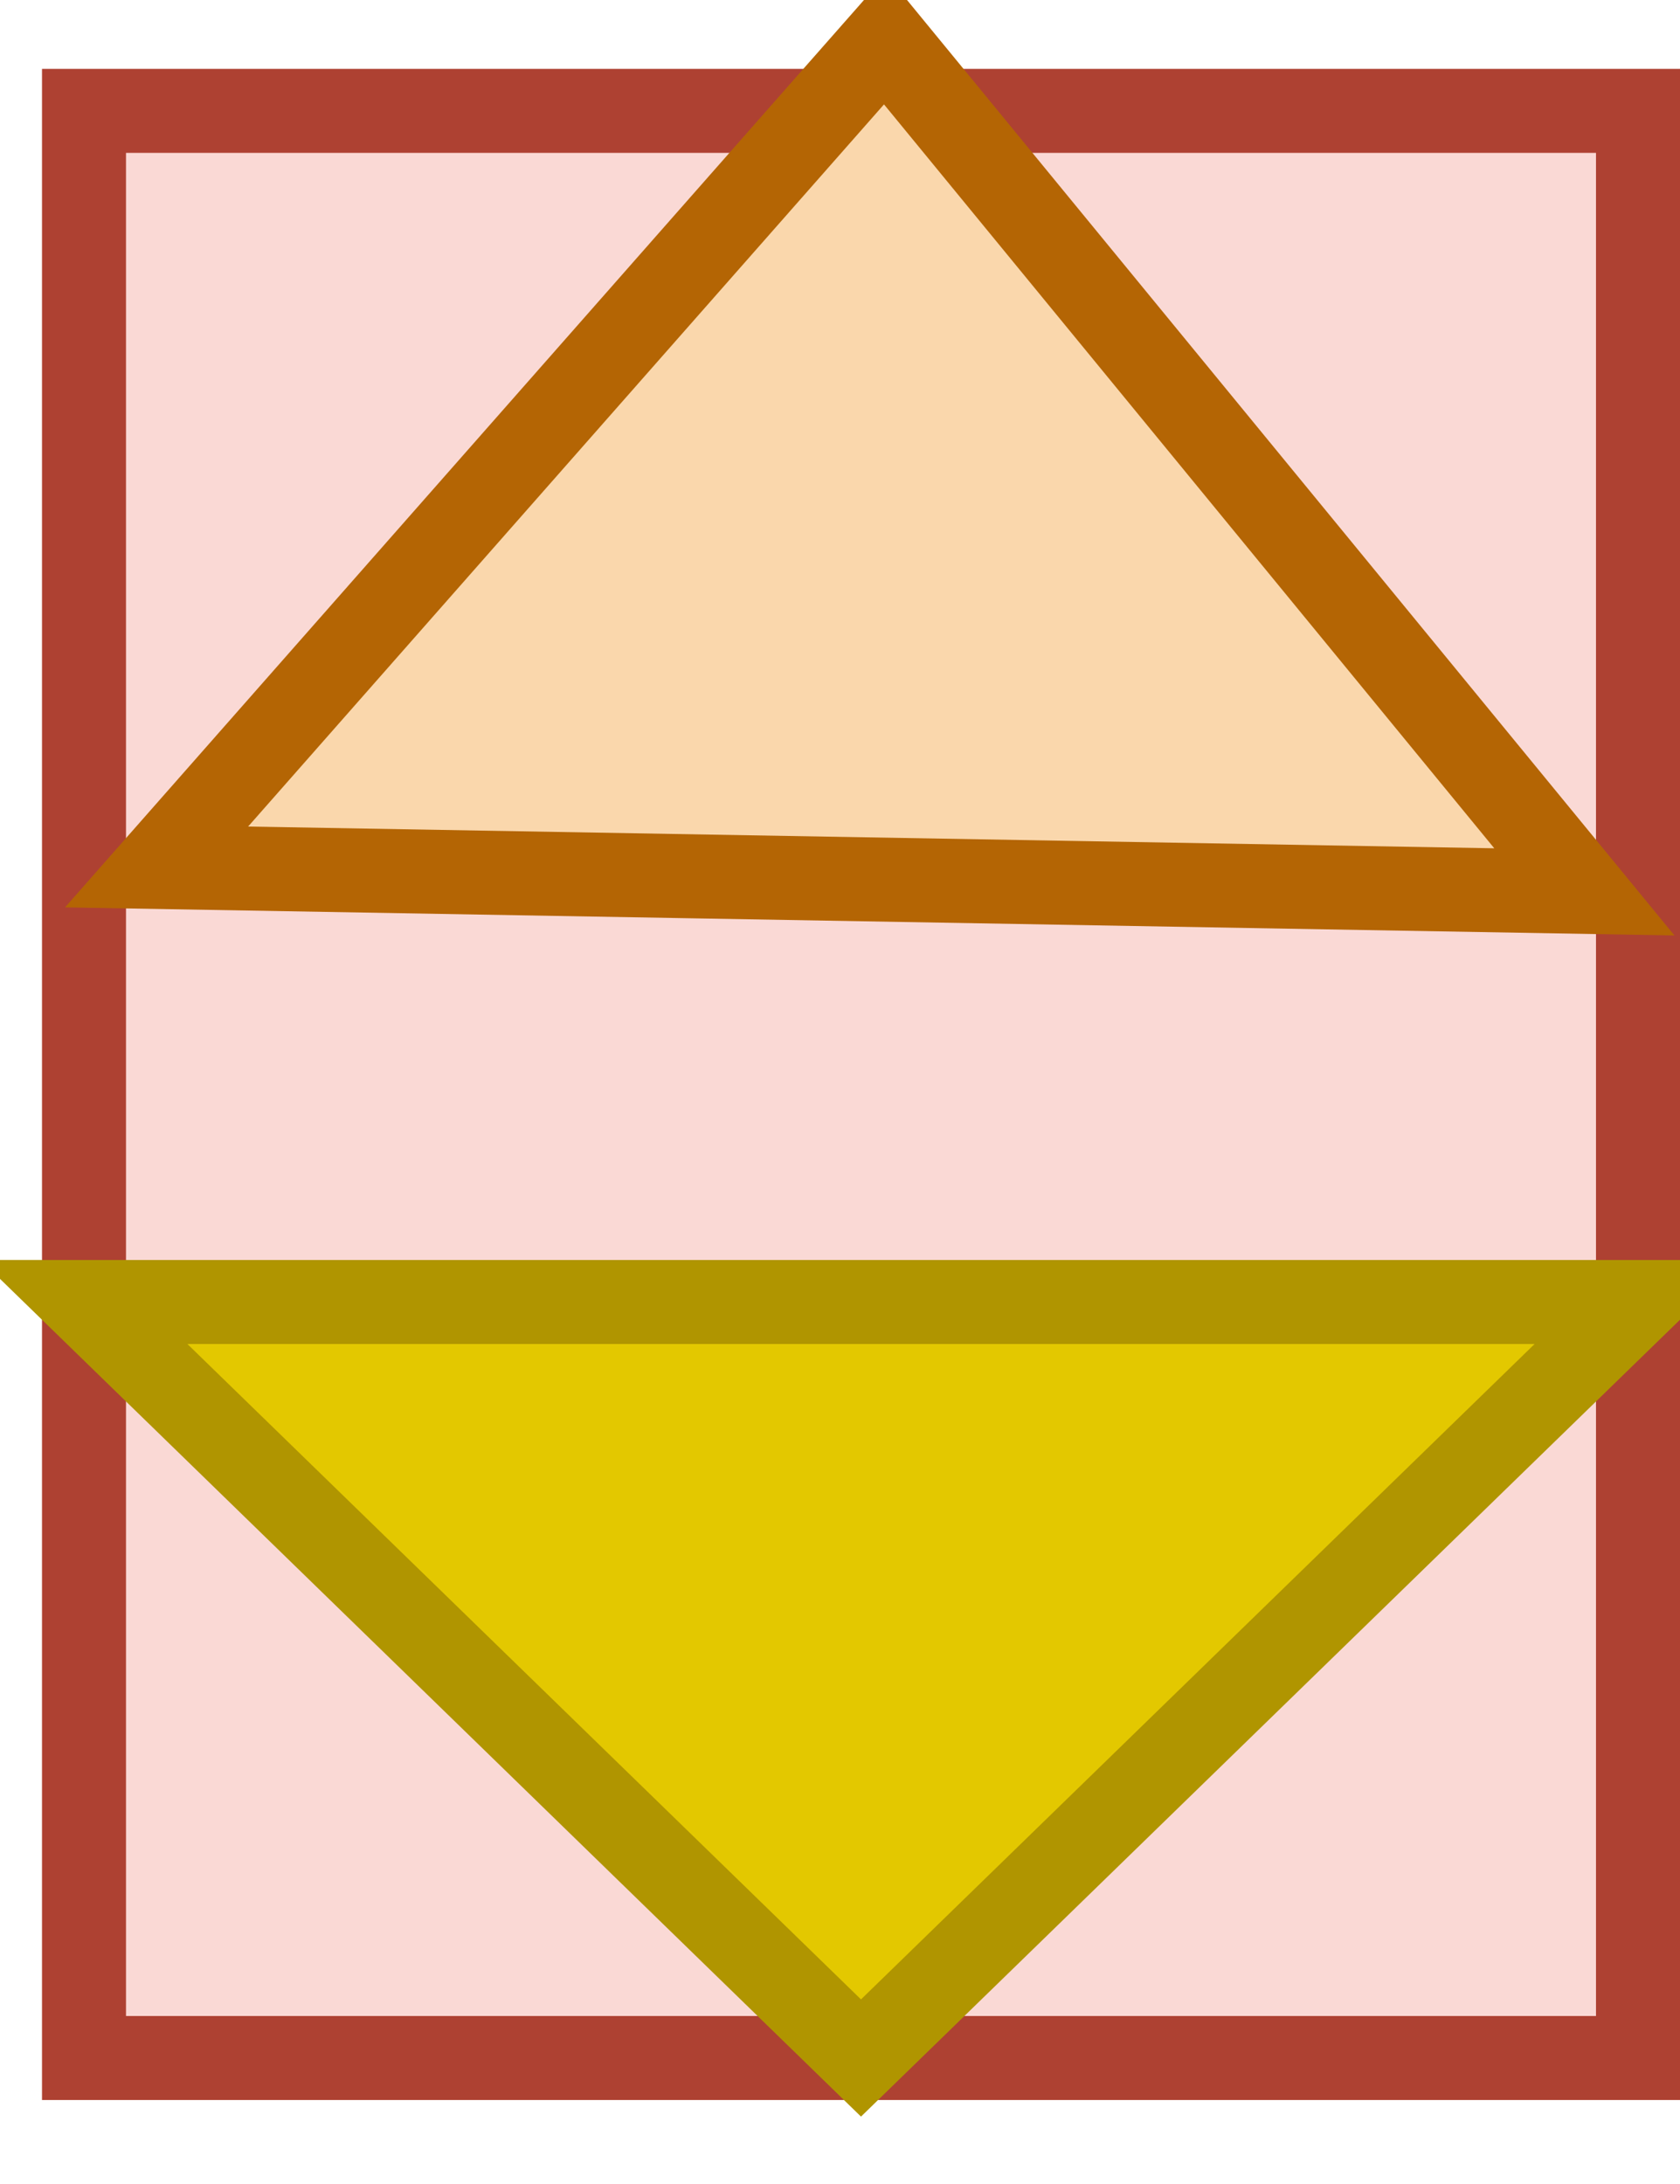 <?xml version="1.0" encoding="UTF-8"?>
<!DOCTYPE svg PUBLIC "-//W3C//DTD SVG 1.1//EN" "http://www.w3.org/Graphics/SVG/1.1/DTD/svg11.dtd">
<svg xmlns="http://www.w3.org/2000/svg" xmlns:xlink="http://www.w3.org/1999/xlink" version="1.1" width="20px" height="26px" viewBox="-0.5 -0.5 20 26" content="&lt;mxfile host=&quot;app.diagrams.net&quot; modified=&quot;2021-05-19T22:05:28.106Z&quot; agent=&quot;5.0 (X11; Linux x86_64) AppleWebKit/537.36 (KHTML, like Gecko) Chrome/90.0.443.212 Safari/537.36&quot; etag=&quot;NSy8zhPbI5VoLDZ078VR&quot; version=&quot;14.6.13&quot; type=&quot;device&quot; pages=&quot;15&quot;&gt;&lt;diagram id=&quot;TCf9PPINlLrAraNWj8yl&quot; name=&quot;plant&quot;&gt;7V1bc5s4FP41fiyDJC7ice007eym004yuzvdlww2CtYEIw+Wc+mvXxEjGyTSqMRc7OIXYxkL0PedT+ccHfAEzVZPn7JwvfzCIpJMoB09TdDFBEKAMRZvectz0eLbwa4lzmhUtB0abugPUjTaReuWRmRT2ZEzlnC6rjYuWJqSBa+0hVnGHqu73bGketR1GBOt4WYRJnrrvzTiy10rdu1D+2dC46U8MrCLb1ah3Llo2CzDiD2WmtDHCZpljPHd1uppRpJ89OS4BNvgP8Cvo/X3v+HVzS2O7Uf/w66zy1/5yf4SMpLyxl1P7+8hzljI/7x89L67VzFmPz7kP8j7fgiTbTFgf1G+WJK0uGb+LAeSkydx8OmSrxLRAMTmhmfsnsxYwjLRkrJU7Dm9o0miNIUJjVPxcSFOn4j26QPJOBUQ/VF8saJRlB9m+riknNysw0V+zEfBSNGWsW0akfwi7Lx7lvKCZMArPl+GK5rk/JyxFV2Is74J0414+3IjdjAcu2KM8zMjTyXmFGP5ibAV4dmz2EV+iwpaFIbhFGbxeCCZU+yxLPFLkiksaB3vOz5AJzYK9H4FSaQhORUMFvRcjVD+HErXq0IpP/YGpaNDSaIcSXACUPp9Qun5qAql0zOUrgbljGViohRIDB/Kfq0SBhUoAe7bLD0Nyyv6QNNYtF2PMvsmoFCRWejqgIJuEfVfE1rRCE8Az1611nWqeCJUgyfsFM9Aw1MDkaTRH3lYcQCnhOebY1ke/GBPABlYoF8ebRJVohd9rEtj6dYMpWzLSBJy+lCNeerGtzjCN0bF6e2hdLDizDoKRBu2zRak+FU5yFA68sEbHfEwiwnXOnqBe3/ZzRkgKTgywJQBz7U/MMXbUzQAdIs2GNFuZO+wKtxeQ2uHfWKvZy5G7E2wx7bihuGG6KsdqSxqmwB6lDwSwIQAnlO1W2g3JMC+o64Q14PpEfEmJt9U79XZvmuL1wPwEf9mkt/Q3VPjBK2jthmgB+waA2RofRXOSfKNbSinLA+x54xzEdhXCKGG4Zyt66L1zTJc572vnuJ8lcy6SxjL1kmYWnMS3UZsO3+J3d9JL9BirO5L7ZSWWyzrlfmHdf753utUe1ekjgwi9c6B3NA0/nUg/VogM8bD4nwDu82EN/QshCvYorr1C2R5UMc38CyZoT46xM4YijdTax+ACp7vSMZUO9I8/ZbV2hnD82YMcGVwKyPrpg7bvqOuEB+D8oYxmeKhNUYcqgm5jn10Ry9DGBnQJAWP1FWSpj561yl4Z8zLHIcB2jpZUwZ0rgEGeZpOnXvh2N83DNO8t7z7D626945Xjdtk0rPEyKCGkag1p94gBdMptBm5y2hMspDn6+1HxrZdaFUrtT0N2zq1kYWGx8fWILkyCned3iozd1PfTXMButZtPDDjjsTGFbnLi27CzXpXHX5Hn/JSmGOreF5d1oKtH5w5y9Wsu67WyYFWa9qt59wuM/ZCwO9hFmlQD6/cqd/yNbXgW7pnvZWvSfkajL2+bN0m4Wp9HANtDUo12taz4ajOq/rJzPA+IA0SZSOQdTdhqAtbvm6T3SJpkAAbkTRYoAKBHul0i6RBImtEsq4sWLFJFEDLQz2DaZCTGsGsvTVKMUu7b4EdWm7pVJBEivuKep8qh5ZKOhUkHexUbbJ3dR1aVc7p5w1eWxYcQh7BNUgTjXlCg/LJxpXXWkcdL/F5Q4tXc4O/3uHVusW3vShg+VWXC/rBvkirP6OX1WMj5EfXeFkmpZbj9wi2HvvG4iAq3tmSrebbzStp3KaC33W0Whl8bDy/tpXU9fRQ9fMEeknO8812LjbjfBPKNnGQUvPXswQJBEoU6hiaSGsg6VHobw+Sq4LUM0RDCy85ownhA8dQdSw1DOsCS7etwNIzuEsgHyy5/DgRp2d73mz2Kl5vIp4oX+yB1ZAucYNteUJTMts/wuxl4bK0LipObPbymqiLqOIbD2MwzYMawZiIksPlFJGTbL6gmeh9d1opy3JEFGrAGgKmhD+y7H5jrdicNqt/as3zCaqeD0C6ZoBA55u8eeTofPMNcv7rPKh6ObA7nbgXdd5niRl1+rB7iFxOkSjcLPcL3XT18iQ7+X5BV7G4iISKaeMyTBJKoltOErKhm3w2IYttRrm45MtvXz/eXvxzczsLVyQLrc1DPGyNcaBS0ubZVs3dSKBurrBgW8gbpJXjjG3X7xyV/XMOw7ns1q4frX2a1reQCx3g2V7g2gDo7inA0metVB0gC/i+i1GAbCfAWD7r5vgibZD94xkNi3ur2ndwypEbDnQlntsEEa9OiW2CbYxruf9z1piT33Jcu/SqPq3sg1PF2tErAkHN/Atag9Yg09cXtEHNHNsvskreJrAcWGN/5crdGihxa0G9rzvEF9c6nIMp+jKmCmwz8jRay+606gsb6O1uqtLs4y6Mgsits4+QOAAdYSDN5zfpAwIt4YmxFYAhz3h4wLJYO+MJ3P1wUYf73PFc2zHXxT35znTGwwYR55BmPIIW+cMdapCd2oFrSy2tBMj5q13EBz4TyjtmzkNBEbCUxJtvYViyKV+fsHoWUBn3D9HKWhbQPffOVEADOFxo+xHQJogPXUAN8mSnI6DqM0shghZ2SjZVY1I966dBOeu56id6BfZz0U+DRORvpp8NEB+6fhqsTZ6Ofrq+p3ig0LUt2x5yCB+cWtL6iArqvQL8uSjogLMzPSloA8SHrqAGeZrTUVBPL/q0A8vzhqyg+zuBhmhnbUto8AryZyKhwB5wgqYnDW0A+cA1FMi/uDkPEVVvVRz+OhKwDfIoZyqhB/KdrYYOOEnTj4Y2wnzwImpcOXYKIgp8peDBry4mweFpqEEu5Ww19Mzrz4A94DRNXxp6SpVpk/wJY/L/sXd3nx7+Zhx9/B8=&lt;/diagram&gt;&lt;diagram id=&quot;xA-1lrqiifIpmkeZquGB&quot; name=&quot;lamp_on&quot;&gt;nVNdT+swDP01feSqXRgrj5dSPiQmuHdISLygrEnbsKSuMsM6fj3J6qyteAGe4hwfO459HLHMdNeWt/UShNTRLBZdxC6j2SyJWeoOj+x7ZH666IHKKkGkAVipDxkiCX1TQm4nRATQqNopWEDTyAInGLcWdlNaCXr6assr+QVYFVx/RZ+UwLpH03k84DdSVXV4OYnJY3ggE7CtuYDdCGJ5xDILgL1lukxq37zQl9udfr78n7xCni7v8/js8RxuT/pkVz8JOX7BygZ/nTpWm3z50FYCn1JlOfv3uN9QSPzO9Rv1i/6K+9DAd2lRuX7e8bXUD7BVqKBxrjUggonYRY1Gu3vizMD9q1XlOQitQzndCle+tA5wnWx9dtNVXnR/Sg1gW82b3nrR3Pi4Ehq84kZpL70MjCpcZSvebN2xXBGBFJec+bxoYXMcsy+oVFpnoMEe/sLKshCz9MgcecTifO0mzy5cRUK5QidRfH7wfXMONC/fDNmNVEhzuZZgJNq9o5CXMZoD7Rhb0H03KDZQ6pFYWdgT2pHqmHnQgTNICuE6KPbgG+09yz8B&lt;/diagram&gt;&lt;diagram id=&quot;FsvxfEt0dI7AtpbNddkx&quot; name=&quot;lamp_off&quot;&gt;nVNNT8MwDP01PYLahcGuUGB8DU0bGhIXlLVpG5HEVeptHb+ehDrrKi7AKc7zs+O8vEQs1e3U8rqaQS5UNIrzNmLX0WiUxGziFo/sO2R8dtEBpZU5kXpgKT9FqCR0I3PRDIgIoFDWQzADY0SGA4xbC7shrQA1PLXmpfgBLDOufqKvMseqQyfjuMfvhCyrcHISU0bzQCagqXgOuyOI3UQstQDYRbpNhfLiBV3iOn0f3y+MfF4rNA+LNL14Oema3f6l5HAFKwz+u7VZnT8VxX3++HbXzKZvq4/VZE4l8ZarDelFd8V9EHArLEqn5xNfCzWHRqIE41JrQAQdsasKtXL7xIWBe6lk6TkItUM57TI3vrAOcErWvrtuS2+600IB2Fpx00XvimtfV4DBW66l8tZLQcvMTbbkpnHLbEkEclxy7vuihY/DM/uBfqkcKezHF+2Rb0jJqQAt0O4dhbKj4BL6FQn9kl1vMUaM6shdLBibTF0eGvcP5wJ6u7DtLfadO/qo7OYL&lt;/diagram&gt;&lt;diagram id=&quot;2IC6Fz89jbRV6sQfhvaS&quot; name=&quot;cam_on&quot;&gt;tZRLb5wwEMc/DceszGu7OXbZRw9NmgqprXJZOTDAqDYmxvv89B3A7EK2UrOR6gPYf8+M7fmN7fiRPKw1r4oHlYJwPJYeHH/heJ7L/Bn9GuXYKWHwqRNyjak1uggxnqD3tOoWU6hHhkYpYbAai4kqS0jMSONaq/3YLFNivGrFc7gS4oSLa/Unpqbo1FnILvoXwLzoV3aZnZG8N7ZCXfBU7QeSv3T8SCtlup48RCCa5PV5Uevn6PHeMxsMXjOc/nqerV7vumCrW1zOR9BQmo+H/nx3WsrV98XucftyeqrY1zSxLmzHxdbmy57VHPsEVgpL00II5064cPw5r6uOVIYHoOjzwkhBQ7eZE5iX1E9oq6BJOGeN0SDlddF4tAOULbr+v0CZ0+4FvtCXC4GQbgwIqLEmoYZkq9Ecqfv0bblZ/Ig3EZeg+aTe5RQkU6VZcYmiKdNISUzoFDEvyZc9xNbAVqc7bfZltPp9Lolm6+/MsqWxA23gMKgxm/U1KAlG00aZnQ28sHOxN8ifsom9VPtLRYY2bjEoxoBNLA9ub0F+jn4hTR0L+wbw7r/BUxS6pA2hfYEG4oonzcye3ok3zN/Ww00wvDOMSAml27X9uceo/RVThkIMLCF0g9ayiTnQs7b9T6zTYIz13r+CSpV2BbXXbkBKw8sz084NHmt/+Qc=&lt;/diagram&gt;&lt;diagram id=&quot;tjyTuu6GQ8k2nP6lXDf4&quot; name=&quot;cam_off&quot;&gt;rZNLc4IwEIB/Dcc6EaTtWUS9WDvDtD06KaywNSFMEhX76xtkARkv7UwvkP32kc0+vCCS9UrzqtioDITns6z2goXn+1MWPLtfQy4tCWdPLcg1ZmQ0gAS/ofMkesQMzMjQKiUsVmOYqrKE1I4Y11qdx2Z7Jca3VjyHO5CkXNzTD8xs0dLnkA18DZgX3c1TRhrJO2MCpuCZOt+gIPaCSCtl25OsIxBN8bq6xK/bF4P19u3rwz+k6+Ms3rCHNtjyLy79EzSU9n9D+23oExdHqhe91V66AlYKS3ttQjj3woUXzLmp2k7tsQYXfV5YKZw4bXQC89KdU5cqaAf6qjEnZNwUjcdVQHltXfdfoMxd9gI/3ZcLgZDtLAgwaBwwkB412os7vm7j3eI92UVcguYTc8pdkL0q7ZJLFM2YRkpi6l6R8NL5sk1CBjSd08cmL6vVoR+JJvVfVpm6cQJtob6ZMar6CpQEq12ijLQzP2xdaIOCRzahpToPExlS3OJmGGdsQv3gtAV5H33otDtQsztxmMmr7mazg/gH&lt;/diagram&gt;&lt;diagram id=&quot;sda15RmlP7LfL1lqAD4B&quot; name=&quot;gas_on&quot;&gt;nZNNU4MwEIZ/Dcc64avtudiiHasd8ePoREhJbGCZkBbw1xsgKTC9qFxInn13M9l9Y7lBVocCF3QHCeGWg5Lacm8tx7GRu1S/ljQ98b1FD1LBEi0aQMS+icnU9MQSUk6EEoBLVkxhDHlOYjlhWAioprID8OmpBU7JFYhizK/pO0sk7enSRwO/Iyyl5mQb6UiGjViDkuIEqhFy15YbCADZr7I6ILxtnunL7CUO9y+h57nPkN+/fuHV8WHWF9v8JeVyBUFy+e/S7MlG22I7b94+5MLeikeyL3QKOmN+0v1KcamvKxvTQ0Eh+zypQawqyiSJChy3kUo5RjEqM652tloeIJcbnDHemiWAjMWqUIRzVRLtIi3QHrHnal9KAcfLYLoSjPMAOIjuaJf4tqcmYpSjyMpBqIu0NUf80H2K/7JrurtnIiSpR57RXQwJZESKRkl01FhHP4gluvF7UA3+8rSGjqxlGNaOTi+Vh6mphR6c2Q7+6mKjV+qufwA=&lt;/diagram&gt;&lt;diagram id=&quot;AlAuhR2q0c_N902h8KQ0&quot; name=&quot;gas_off&quot;&gt;nZPLboMwEEW/hmUrA3mwbclrk0YqVVp1UznGwVZsjIwJJF9fU8YBlE3bFeMz12PNzMULY9msNS7YVqVUeAFKGy9ceEHgozCyn5ZcOjKdzDuQaZ6CqAcJv1J3E2jFU1qOhEYpYXgxhkTlOSVmxLDWqh7LjkqMXy1wRu9AQrC4p+88Nayj0RT1fEN5xtzLPoKMxE4MoGQ4VfUAhUsvjLVSpotkE1PRDs/NpQpfT18+lvOZWKDrbF+qr8VDV2z1lyu3FjTNzb9L74676PPlMHnavBEefOybKydwBZ2xqGBeGS6hXXNxM9RMyUNlF/FcM25oUmDSZmrrGMuYkcKefBseVW5WWHLRmiVWkhNbKMG5LYm2CQjAI/7Mnkuj1em2mLbEL3uFmZypNrQZbBp6X1MlqdEXK4GsWzjYOEKP0w7UvSsmoGEDQziGwYfZrXI/axvAuN2xd8VPbvBvhctv&lt;/diagram&gt;&lt;diagram id=&quot;NQ_5IJPZnU55ka5F4fzb&quot; name=&quot;water_on&quot;&gt;rZNLb4MwDMc/DcdJPPracWXQTlrVA4edU0hJtASzEArdp18Ah4d62aRxifOzYxP7HycIZXtQpGQnyKhwfDdrneDV8X3PDXZm6ch9IOvVdgC54hkGTSDh39SeRFrzjFaLQA0gNC+XMIWioKleMKIUNMuwK4hl1ZLk9AEkKRGP9INnmg10t3YnfqQ8Z7ay56JHEhuMoGIkg2aGgsgJQgWgB0u2IRVd82xfjmFYxPorOUdv76lkkG7r8mlIFv/lyHgFRQv9v6n9IfWNiBr7dXT8jTBV9lV9MWbemb5lJvsMn7Ev+m6brRjIS20mtm8Y1zQpSdp5GiMtw5iWwuw8Y16h0DGRXHSqCkHy1CRKSFGZ5ZRgAIrJ23R/oxV8jhPsU3AhQhCg+tKBdyEe9cfImcd1N9FLjDln/Np//a1+1V4cw40qTduZuLDdBwqSanU3Idb7vB6O4NPxVqikZhKiRWymQcsISj8fM0/jNQZO2G4nIfa+2XMOoh8=&lt;/diagram&gt;&lt;diagram id=&quot;zO4uBORA0cSw9YA1bSVe&quot; name=&quot;water_off&quot;&gt;rZPLboMwEEW/hmUlHnl12ZBXVUWViqpU3VQOONitzSBjAvTra8I4gLJppa48PjMemzsXJwhlvVUkZ3tIqHB8N6mdYOX4vucGC7O0pOnIdDLvQKp4gkU9iPg3tSeRljyhxahQAwjN8zGMIctorEeMKAXVuOwEYnxrTlJ6A6KYiFt64IlmHV1M3Z7vKE+ZvdlzMSOJLUZQMJJANUDB2glCBaC7SNYhFa14VpeXffi6ruafh7fmYeV+PL0/quiua7b5y5HrJyia6f9t7Xetz0SUqNfO8WfC3LIsyqMJ0zb0LTPdB/gZddGNFVsxkMfSTGxZMa5plJO4zVTGWoYxLYXZeSY8QaY3RHLRuioEyWPTKCJZYZZ9hAVoJm/WvkYr+LpO0Lu85VeioHhnqjStB5ZAkbYUJNWqMSU2ez/tjqDhvQnOv+rtYxEbOMcygoZNr537oZgA52K3vX0uucFPGKx/AA==&lt;/diagram&gt;&lt;diagram id=&quot;vF9OUuBeYJQhPQPC4pcK&quot; name=&quot;presence_on&quot;&gt;7Zhdb5swFIZ/TS4b+YPPy5Z+XbTbJFRF203lggNogJFjStJfP1PsgAPbUqpWmxRuwC/2MT7Pe2yJBQ6K7Q0nVXrPYpovEIi3C3y5QAgC7Mlbq+w6xbbcTkh4FqtOvRBmL1SPVGqdxXRjdBSM5SKrTDFiZUkjYWiEc9aY3dYsN2etSEJHQhiRfKyusliknerZoNdvaZakemYI1JuC6M5K2KQkZs1AwlcLHHDGRPdUbAOat8nTefGCHzl6KO7DJnaipzvy+NLcnXXBrt8yZL8ETksxO/RjfWPF1UPypdpwsLtNwyZ11RDwTPJa5UutVex0AhPO6mqBL9ZZngcsZ/xVxmsS+7Et9Y3g7CcdvCHUglhm5+LIz1bLe6Zc0O2UJ8iT/pY+7dKvlBVU8J3sp0ZhuLS7gcqr0F16CFnQAY5vAwhd3L1ueiNAT49JBy5AeAld1/awj4Hlex5SnifKjMl+7j7h8kHl/A35h3/Pv+AZKZO2ddGkmaBhRaL2VSPrVWqpKOSMl7AlxEpxTYosb5cfsCKLZKSQlBt5uw9VB1Wh0Nmj02XRhuBMEJGxUjbPPH9M3SEArNdT1LELQBCoSYY+eb0m3fBHRx664bfUraVlg8GFDQucWUtsDyxgOWMLgLEB4EcBR/8ucB/8J7xds8r9pYUmanVA2J8AvK/79yB2LJavzl+237/X7ur6a1Cnu9Uxeyot4/P2bJOtkpX0HVTRJNW37bw0No7QceYHqbQnikVrnObSS8/mwTuVXjXDN5bJz9uD1WEUVn3s6gAbVvOIqjHDc+4gjGOGgQdhBOEJFaMwr6T3S54P/4gN/QR/Cj4y4fsz4ZthoP+p8I/Y3E/wp+CbZzaeC98Mc+ihD4aPT/Bnwdc1quHP3PaRGebw9Phg+NYJ/iz4esQ7Kx+bYT658u0T/HnwzcPamgvfDHPoodnwZbP/udN173+R4atf&lt;/diagram&gt;&lt;diagram id=&quot;DQD_OJF_bE21lZkoF4l0&quot; name=&quot;presence_off&quot;&gt;zZVdb5swFIZ/DZdBNjbB3ELa7aadNCZ16p0LDrg1mBinkP36mWICNOwjkyqNG/Drc2z8PueAg+Ky+6RoXdzJjAnHA1nnoJ3jeRAgYm69choUHweDkCue2aBJSPgPNmZa9cgz1iwCtZRC83opprKqWKoXGlVKtsuwvRTLXWuaswshSam4VB94potBJT6Y9M+M58W4MwR2pqRjsBWagmaynUnoxkGxklIPT2UXM9GbN/rCu3pzxEnePIIDEV9fInKAm2Gx22tSzkdQrNL/vHQd3gcl2T0/N/7hO/z2eP9FPNgU8ErF0fplz6pPo4G5ksfaQdGeCxFLIdWbjPY0CzPf6I1W8oXNZijDEBl3or98bXu8V6Y069Zqgj6N7zLZbuqVyZJpdTJxNgtB1x8Sba3CwCWeh+EWbEMfQBigYbqdCgGSMaeYVYGHXBgEPkEhAjgkxLM1T20x5ue9J8PNg/X8Cv/hn/3XitMq70dRW3DNkpqm/VRr+tVohS7NjjvYE5KVvqUlF/3xY1ny1KyU0Koxt7vEBtgOhdszurEt+iWU1FRzWZnhhoSr1AOarlF/wlsf4FXqv62899R/SRe72AezCy1Qb7CL/BlqvL1EDS5Bw48C6/2/YENwyZWhlACwxjUCxk9g95jpA4QP5R0suzl0sbfSkzPC4Qrgc39fgdgMp8/629zs54hufgI=&lt;/diagram&gt;&lt;diagram id=&quot;tfw_Cb2u1RrwdtVs9Obr&quot; name=&quot;door_on&quot;&gt;1VbBcpswEP0ajmaEBAaOCY7bQ3OJDz0rSIBSITmyHON+fYVZDBR7as+kMy3jGUtvV7vSe7sCj2R188XQbfWsGZceRqzxyMrDOAgx9tofYscOieOkA0ojGDgNwEb85AAiQPeC8d3E0WotrdhOwVwrxXM7wagx+jB1K7ScZt3Sks+ATU7lHP0umK06NInQgH/loqz6zAECS017ZwB2FWX6MILIk0cyo7XtRnWTcdmS1/PCqtc3/O1dv+9e1uotM0XRRIsu2PqeJecjGK7s54YGcT+o3ANfcFZ77Aksjd5vb9wB7PSDG8ubS/LS1z7swKArPa5rbs3R+UGVkTj2SYTDYImWaYSCIOrCHAYJg8QHsBrph4kfxHGUkJSgME0SHEMpQRmV51QDVW4AbN3BHPkzc9YIqsp29niohOWbLc1b08F1msMqW7uMq8ANC63smtZCtsfPdC1yF2lD1c79PW/AAXorWLr5zhr941zQbQijLbVCKzddJGm7REiZaanNaTOEJQjF5Lx0ZHmIEAoRJBnhxelx+I3i4yviz0UGa+iHLvXwAKVQAotwWgHhcl4CaF4Awd8SPPx3BU/Rf6J3HE0kTv0QX+jVkcLpBYHPff/pEkcziVcvc5F5Y6diThlWWvHf5ACISlG2cuWOV+7wx5Y64V5VD2CoBWNXq8ddw4rxdvvo3gLCt4t67Qa/Kmrfg/3FnWJ/SWY6hhc6tX+v3iGjmw7v25Nt9NVCnn4B&lt;/diagram&gt;&lt;diagram id=&quot;QE7pjxPkjXVC2LXKz52T&quot; name=&quot;door_off&quot;&gt;zZZdb5swFIZ/DZdB/uDzciFNukpRpZEp2lXlgANWAVPHKUl+/UwxAQrdlk2TGkUKfo99bL/PsYmBg/y0EqRM1zymmYFAfDLwwkAIWggZ9RfE50ZxXa8REsFi3akTQnahWgRaPbKYHgYdJeeZZOVQjHhR0EgONCIEr4bd9jwbzlqShI6EMCLZWN2yWKaN6tmg0+8pS9J2Zgh0JCdtZy0cUhLzqifhOwMHgnPZPOWngGa1ea0vy9VLsH96nGM/zMGuKB6O7nbWJFveMuS6BUEL+dep0y2y0ddnv/qxvne2h9V+832mh4BXkh21X3qv8twamAh+LP9wBXqlr1RIeprCS3Zt2s5BVXqU51SKs+qnqwy7roltZEEHOL4NILSbNFWHEHqmFtMeP4RN6Lq2h30MLN/zkKtLSZdRcp2qs0o9aLducA7+3jkpGCmSujWvUiZpWJKoDlXqpCktlbmacQHV454XcklyltXbD3jOIpUpJMVB/axD3UGfLeio9kEK/nwt6DqF4JJIxgvVnHl+PYRlWcAzLt4Wg3eAYtoN7UUA9YDnqcgY8i9r5j3kMUwdtUzLBr0PbhJo1DNrSNpyxqjBGDT8X2DR5wXrg0/G1bUHKH3TQhNnr0fSnwB5Pcf/grJcsTR6Ocezh8fLuQo2F77ZT9xui29jmPQkh9CGTha8oO9s1xLJWFJjiZSvVOnz2jqmXj1fdCBncfxhlahrtYhpvXxwa6GgSag33cgfQoVwgFSxNB084mhNnMj2PXkDRtXs3p9vsd6/EHz3Ew==&lt;/diagram&gt;&lt;diagram id=&quot;8UzvTHHSRJ_GeZhOjFeO&quot; name=&quot;plant_metrics&quot;&gt;7Z1bb6M4GIZ/TS4HATYGLifpdEbaGU13utrTTUWCQ6wCjgjpYX/92glQsEnrkHJISjTSpA41xM/n1/5eGzoBs+jpa+KtVz+oj8OJqftPE3A1MU0DmuaE/9P9532JbTv7giAhfnbQS8Et+Q9nhXpWuiU+3lQOTCkNU7KuFi5oHONFWinzkoQ+Vg9b0rB61rUXYKngduGFculfxE9X+1LH0l/Kv2ESrPIzG3r2SeTlB2cFm5Xn08dSEfgyAbOE0nT/Lnqa4ZA3Xt4uVz/v0d8PSfQAb+zk32Xw+xfD+LSv7PqYXym+QoLj9H2rzuA+eOE2a6/fSLpY4Tj7yulz3o4pfmLnnq7SKGQFBnu7SRN6j2c0pAkriWnMjpwuSRgKRV5Igpj9uGBXj1n59AEnKWGEPmcfRMT3+WmmjyuS4tu1t+DnfGTxyMoSuo19zL+DzquncZrFmIGyn6+9iIQ8Omc0Igt21bdevGH//bhlByg2XdbE/MrwUylwsqb8immE0+SZHZJ/CrJfybpFHk+PLzEGs6JVKbzyWPKyqA6Kil/IsTcZvCNAAgnklMUvC85oJPk6SQtVSeY/9kUSyiSxz0EaZ0DS7pMksmGVpNUvSUsiOaMJGyQZiOGT7LdPAr1C0nB67pRIQvmdPJA4YGW/Ro19k6cpaKxpyTyNToHah1SWFZpngLNXobVgFScANTjNLnE6Ek6JIY79zzyfeGFTwvlmU5bb3i345xkFOLqxsV9JW+SmLjWlVdOSeVmCQy8lD9Vkp655szPcUMIuryAJnSpJCIUqNnSbLHD2W+XsQqjINt6oKPWSAKdSRTvaxdduHgDuGACNAkDQ5WbwEXy1mpbR507DyP5I9qAq4qhh1wd9sjdG9o3YO7rQZZ2G9MWKxChqOwBkB2sMAJUAQFDot3rDABAr6pi/bHyN/JsIQFP1F8f+rvu/bJeN/JsNAA0nf2IKIVXUdgTINpsUAXnS/d2b4/CGbkhKKE++5zRNWcpfCQgxQU/pui6P36y8Na89egr4wpm2DClN1qEXa3Ps3/l0O99l9SeGl9FiFm8DVO25WQ5Vjj9Hjj8bHQ61k3J4QzbZ+ge5IXFwPEi7FmRCUy+7Xldv0wc3bQ04FbagblUDaMiU+bpIM622EMu226jWKmpt5/Pc032aakXSvL9ttR6dumYRYAFhmt10wiZV1C3/0ahrmK8J87XG/E34RkUtR4A52nXNIkCcaAOxiqYz9q69+vy6xwg4MQKkKppGQOcaYL4dAZ1O9dk0/75h0obemut/anWyD1E1iwPyphe3JiJBW1N8U8GQ6xRtgpcJCXDipXxd/p3ZtotW7KW6LbGtUxvotsV2NNsaCrcwcjedu0lTgK51e2hem8/efMdLvjnH26z3+8eX5IlvmXlvFTecNvu6NLXT1DYvQlNrTcllP+46obtw/MdLfAn88DZJ9bvnTdghDnPGve15MxXct0577+7dXehF6/fprq2hFHNv2SkHdXOsV8aJ00AqmGgjyDqVFRe9bLlPdktSwQ4bSSosXhmuPF52ShIo2FojybrNxEKfBC7QEOgZpoJDNcKsvZlK6JZ6zwILhuY0nQtJIExfQd9DJRiasXQuJKFjVfskgj2TVLCRRheh0c4PMVEZgo8AFEyj0TVUua2i6R5tqaKOF/zA0HZ28Q7/a8+r9R7f9hKBZltClOjFBq4eO/3QvKaLQY6gWeVdM8XuGrbsRwXsJCLvZEWj+XZzwMZtKvgdJzhVJXWUx9fWHvwhO0jfJiYKeZxvtnP2NuBvzbyMnaRU/PMiIRmukIVCxS7S2jM9ZHPow0OyBEhmz4iGZvmklIQ4HThDcWFbYliXWFptJZb5yPgaQ95Y+fLjhF2ejtBsdpDXm8RD4YMCrES6FBt0m4YkxrPikWe7hcvSuii7sNnuNREXUdknyHGMKU9qWMT4BL98nSxzyouvSMJq319WTBNORAgNsyYAY5w+0uR+o0V0Tprthmpt5uNWZz4GkDUjX5qrGBlt7YeBCpbUmidVuxNb04l1VTf7LEVGnT7sHzrHQ8T3NqtioZtEuyff5f9fkShgXyIkbNi49sKQYP8uxSHekA0fTfBim5CUfeXrm59f7q7+vL2beRFOPG3zEAxbY6ApbHBDLOVxSy95ApYLTHXg0My2wkDBzwoSul2f2ETFQxK9eV6t/mrTiQ6uowGL5f5IR66lG4bccIaTT2crGxKAZti25QAX6NB1nHwfwfs3pIJTlCbEy27Jan/uU07qHFcW6bmOAUZ1Iq1jR3cc9W5RxJB6v9CgpZde1bs6PsEqa4hk2DVDs9EaWgULqC+0bs3w2y9ZwdJxNWjW9L/yFt8alE5r+T6UzZ2rXzLOwewHUw4Vs82kVGmZu9tHTSrsI9oPXFL/WHq+61t1/cPDkE/MTm7Io0c7ZEheqONqrvGigjXTxZ4HPIXtP4Ma8Bh221vUYZ9DZOnwCFl0DnC/kAHPUtgPNKQBD4OFo+t1ZKc6a9BcSiupM3+1S3zgA6GlYBqdj4CCYoXguWg5xyzJpyO3d88Caik4PhcqoNbxmfR5CaiCufKxBLQJ8aELqLJ1cg4CKj4E1QRAc2CpT9V0qZ7189wcl3fUzwt3XKwzc1w60M/Lc2IshW0256Oflm0LM1DTMjRdL/WqwaXwloKHcqkKah8AfykKOmB3picFbUB84AqKFHya81FQJG8HNXQNoQF7oEjBQ7lQAS1i70IFNH+85BDR9iOgTYgPXUAVfJrzEVDxBsbBLyEhBQflUuUTHKB+KfI5YHOmJ/lsQHzo8qlg05yPfBq2sMvBFpaQBiefCgbKpconOkD9UuRzwM5MT/LZgPjQ5VP2aP7g+84k0IPYjHaiHB9euc//aHmxcN/zn6O25aSeB9+MZ4TW7rpNnd8VPOPbZKwPRsu0BVry48SMfCWxG1pynr778zA7TMXToT8MH1vIAWHN7YN52nUinwl/pCJNy7fb87twflAf8yP+Bw==&lt;/diagram&gt;&lt;diagram id=&quot;kLIAYPWKvuW5k9l_Kno7&quot; name=&quot;plant_without_sensors&quot;&gt;7Zzfc6o4FMf/Gh/rQMLPx6ptd+a2u93bO3d378tOhICZAnFirHr/+g0KahJ6q1SQncEX9QAHyPfDSc5JdADH6fqBofnsiYY4GQAjXA/gZADEywXiLbdsdhbTc72dJWYkLGwHwwv5iQujUViXJMQLaUdOacLJXDYGNMtwwCUbYoyu5N0imshnnaMYa4aXACW69S8S8tnO6tnGwf4bJvGsPLNpFFumKHiNGV1mxfkGAN5vX7vNKSp9FfsvZiikqyMTvBvAMaOU7z6l6zFO8sYtm209eZpPfmx+pqMvo+fXb7PIubu92Tm7P+eQ/R0ynPHarsd/x38spn8++t+fJxMGfrx8+31Tun5DyRKXrbC9V74p23fbQjh3YgzgaDUjHL/MUZBvXQmkhG3G00R8M8XHiGb8HqUkyWl6QAylNG/eUYKmOBlRFmI2pgllYmtGM+FjtOCMvmLFeOINl1ePGcfrIxqKBnjANMWcbcQuxdabEtqN8n11RE6p9+yIGsspjKigNd77PjS5+FC0+hniAk2BL4QHM5xpQoh75HJrV7ZdRJJEMaGExJn4GojmxMI+yluMiEfottiQkjDMT1MprwxArnARBEznF4pv9ysu3mhQUhPKklq+pqhVIShoSk+o6TkSgUREibQX9CRBbUcW1NEf0VYFtXRBcZjraf4PBHU7IKjjQllQ67qC2pqgY8rE0Ebo0X1BO/GEAl8S1PSu/Ig6mqKP5I1ksbB97QPvqbICJfACW5fVbFVX973QK4z6QLV7qnYh+tqWrCqEFapWDXkbU9XTVNWkxFl4m6eGB4neyzHGNCWBOPgFZQvx9vSiSODvMSiTQ6gwINI+c4pMDDRgxBbDEFd8f7Y8OJRyVl2co8a3K9q+tDGcIE7e5Ey3SpDiDM+UiMvba295ytjYUjRd0CULcHHUce6oOHLNDxxxxGLMNUdbPva3XR8Zv0emaWQ2lQecCoijRBmzVTxKOns+Gg8pQO5M1LLIqbyAa9JyQtGrp+UitHiGMqT0avKiOlK5axoZvUrXI9MMMo4lxwZg1ERm76gtRvTKX89IO2Glbi+kjlrajip6abEnpq2OqOZAV02pNEdNM6NXLzVmyurFYz7p9kwXhBOaVzGmlHOaygiplQ5O51UFkcUMzXPv6TrOp5GHUUIpmycoG05x+G9Il9NteeSTQJo6kFGEnSCoAjJ0/anRZOXEhbYcHYrCxTGxnk6s67wP56fqJqZe5ry+9AuSxedL71ZKzyhHxfX6ho5CiLAXVaLgBB6eRk1OYQBnCD2JBlg1LwWHDtCJ8J0hsJuCQq+R9n1IM32IWyaOn6+myY60rKjpPqSvwLbFjA2VSkfdoereUVuM9CXX1jJeZWxamxGgFmFbzmfKGaOemcaZUdMQqM7W1c1n2p7ZKW+9Z6Z1ZrQZ3rrMtB5nwMfMtJoIiSTotWYS7HyUCd1UpUKReHleFaLQgT4MG0yFLEfOiqG+msuvYBg2lQCBE8qurcLAcMRIjBniuSYXpqFrMKiRwHA0GqoiWrlI9/I09CXV1roTZQRSd9SqDWXa7k26VlENxYdHHOVr2dBivvvJTETWOLx835Kv3KwDbH4WJQJFjdTfDsPboa1Flqq1iBYYNtbT6PXXe0a3KP+DWKhB0731iJ1YZar+XqMchV5tlSk8oc/oA8CVAsB7NZIuBAR4Qs/RDzYuMthQZ+prLyTSHLVc74Bdm8TLg83XnV6NR5uq7KWDwUaMSIeunOUC19/P4V0x4Jww2dfDc+WeylIm9wx9fNMyNtYJNdZWseGUJJhfBhF1kYCNvdCqIsIDU+g4DSqv/tIGaLrDqg7yF33h51Q/o0oqK/khC4myYS+5xsARNXTJE5IJRcq/gagqZXkBrl7tM/Vsy86PECyFRLifECbc7M6fUZY3sUIHqGAww3xF2etimNIpqVetbSxw+HLgMKGpAVTOykqV1fNraYM8cS3/tmI3sjn8OQi8+w8=&lt;/diagram&gt;&lt;/mxfile&gt;" style="background-color: rgb(255, 255, 255);"><defs/><g><rect x="0.5" y="0.82" width="18.5" height="23.18" fill="#fad9d5" stroke="#ae4132" pointer-events="all"/><path d="M 4.95 -3.53 L 14.95 4.97 L 4.95 13.47 Z" fill="#fad7ac" stroke="#b46504" stroke-miterlimit="10" transform="rotate(-89,9.95,4.97)" pointer-events="all"/><path d="M 5.25 10.25 L 14.25 19.5 L 5.25 28.75 Z" fill="#e3c800" stroke="#b09500" stroke-miterlimit="10" transform="rotate(90,9.75,19.5)" pointer-events="all"/></g></svg>